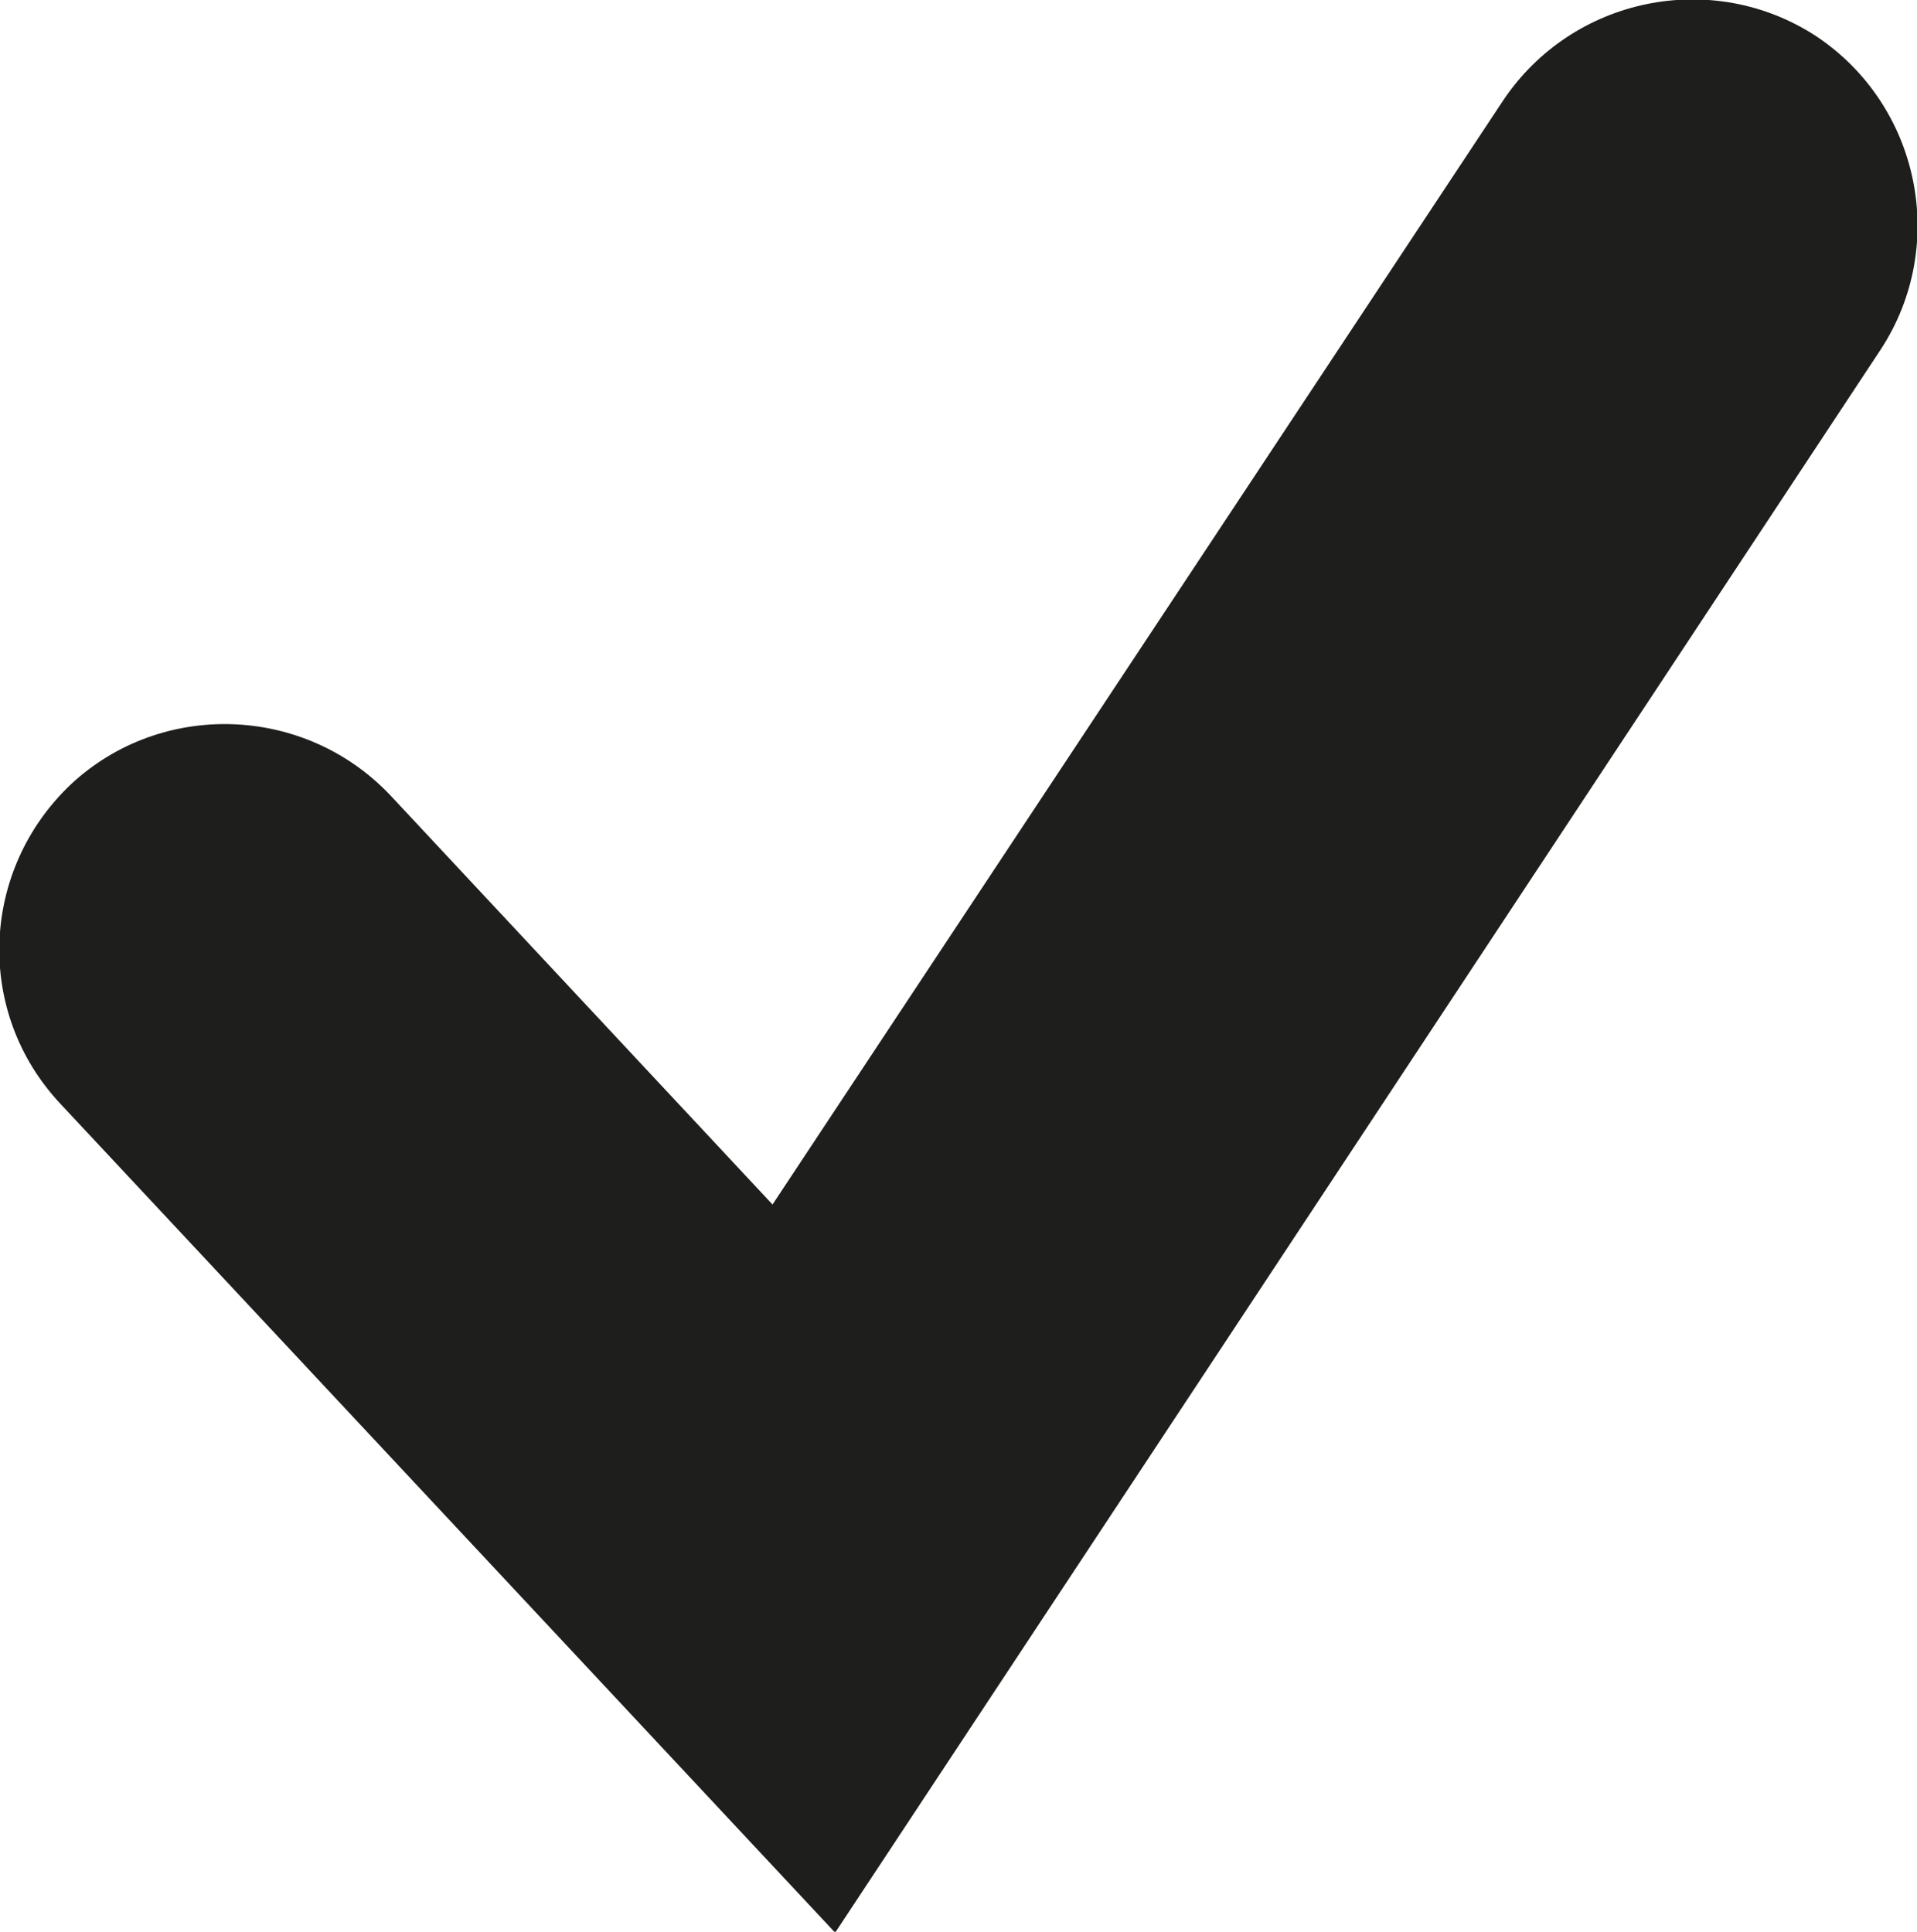 <?xml version="1.0" encoding="UTF-8"?><svg id="Ebene_2" xmlns="http://www.w3.org/2000/svg" viewBox="0 0 12.73 12.83"><defs><style>.cls-1{fill:#1e1e1c;}</style></defs><g id="_x33_219"><path class="cls-1" d="M5.54,12.83L.4,7.33c-.57-.61-.53-1.55.07-2.12.6-.56,1.55-.53,2.12.07l2.54,2.72L9.98.67c.46-.69,1.39-.88,2.08-.43.69.46.88,1.39.43,2.08l-6.94,10.51Z"/></g></svg>